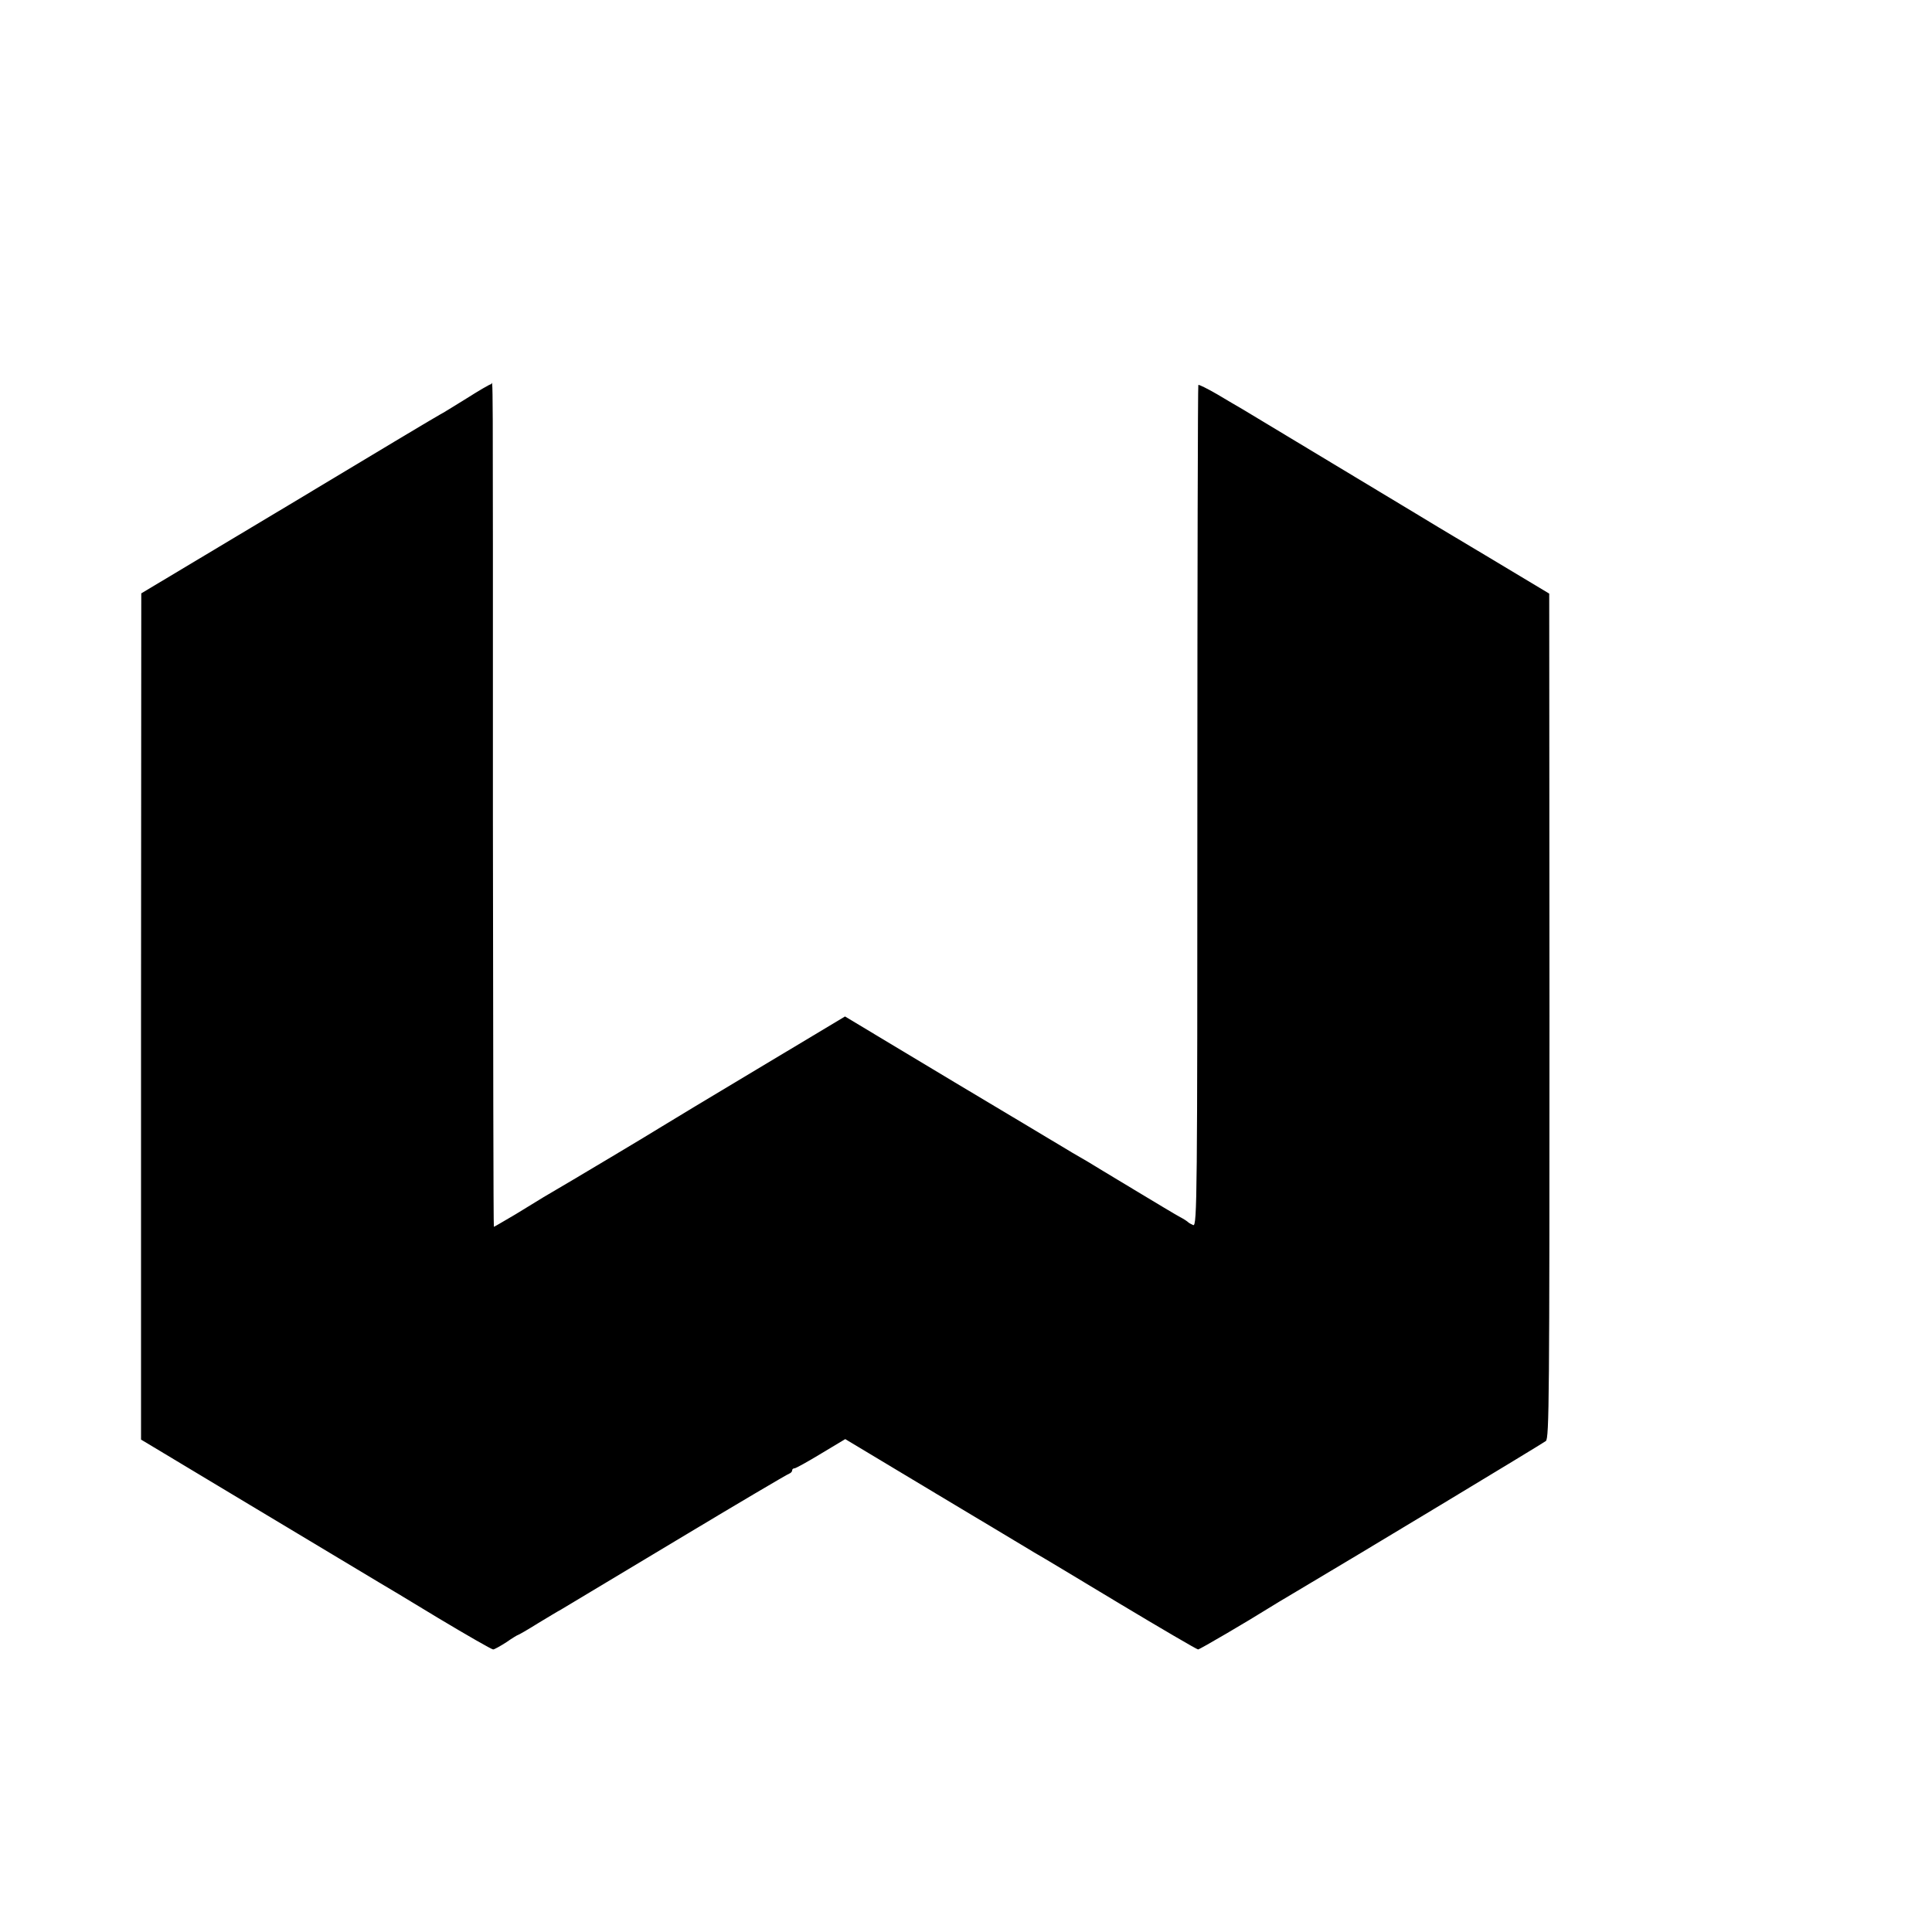 <?xml version="1.0" standalone="no"?>
<!DOCTYPE svg PUBLIC "-//W3C//DTD SVG 20010904//EN"
 "http://www.w3.org/TR/2001/REC-SVG-20010904/DTD/svg10.dtd">
<svg version="1.0" xmlns="http://www.w3.org/2000/svg"
 width="16pt" height="16pt" viewBox="0 0 16 16"
 preserveAspectRatio="xMidYMid meet">
<g transform="translate(0,16) scale(0.002,-0.002)"
fill="#000000" stroke="none">
<path d="M1930 6349 c-52 -32 -100 -62 -107 -65 -7 -3 -288 -171 -625 -374
l-613 -367 -1 -1752 0 -1752 478 -287 c263 -158 490 -294 505 -303 16 -9 126
-75 246 -148 120 -72 223 -131 229 -131 5 0 30 14 55 30 24 17 46 30 48 30 2
0 39 21 82 48 43 26 86 52 96 57 10 6 223 134 475 285 251 151 463 276 470
278 6 2 12 8 12 13 0 5 4 9 10 9 5 0 54 27 110 61 l100 60 378 -227 c207 -124
391 -234 407 -244 17 -9 173 -103 349 -209 175 -105 322 -191 327 -191 7 0
211 120 289 169 14 9 67 41 118 71 230 136 1019 612 1033 623 14 11 15 181 15
1760 l-1 1749 -265 159 c-146 87 -276 165 -290 174 -433 261 -687 414 -714
430 -19 11 -67 39 -107 63 -40 23 -74 40 -77 38 -2 -3 -4 -788 -4 -1745 0
-1612 -1 -1739 -17 -1734 -9 4 -18 9 -21 12 -3 3 -17 13 -33 21 -15 8 -102 60
-193 115 -91 55 -178 107 -192 116 -15 9 -43 25 -62 36 -19 12 -239 143 -488
292 l-453 272 -362 -217 c-199 -119 -378 -227 -397 -239 -28 -18 -367 -221
-489 -292 -16 -10 -69 -42 -116 -71 -48 -28 -88 -52 -90 -52 -2 0 -3 766 -4
1703 0 1979 1 1787 -8 1786 -5 0 -51 -27 -103 -60z"/>
</g>
</svg>
